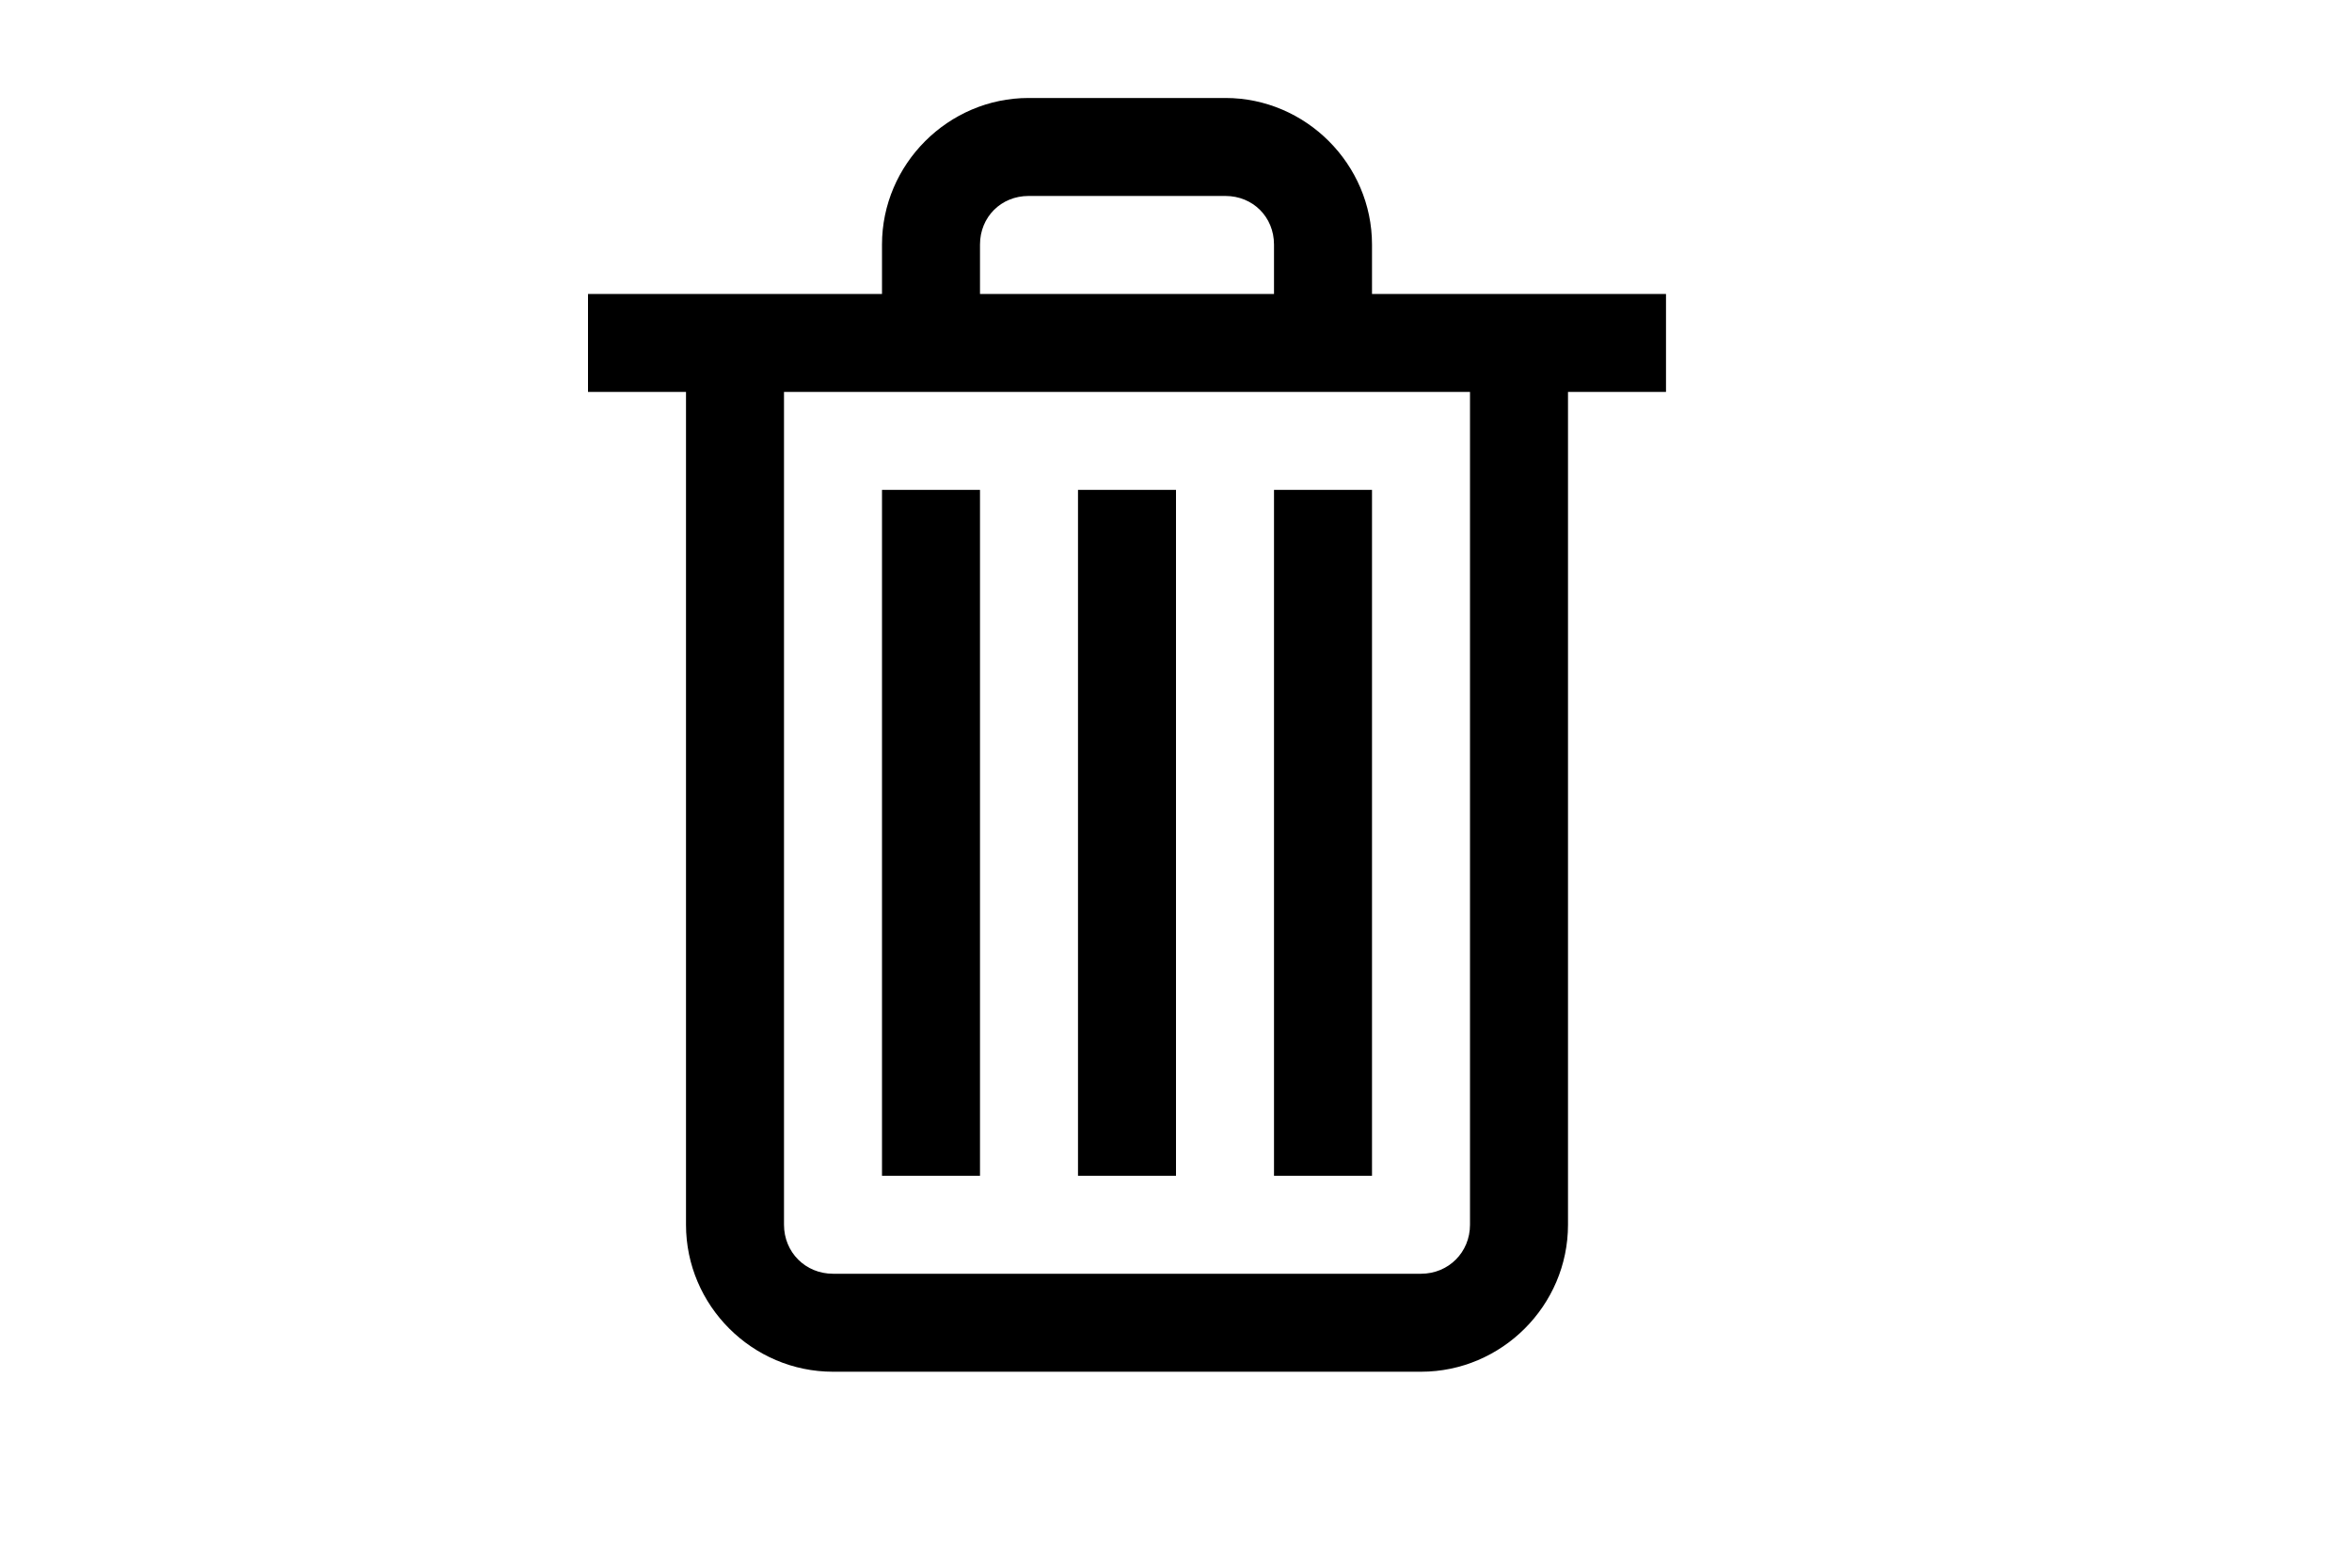 <svg xmlns="http://www.w3.org/2000/svg" xmlns:xlink="http://www.w3.org/1999/xlink" viewBox="0,0,256,256" width="24px" height="16px" fill-rule="nonzero"><g fill-rule="nonzero" stroke="none" stroke-width="1" stroke-linecap="butt" stroke-linejoin="miter" stroke-miterlimit="10" stroke-dasharray="" stroke-dashoffset="0" font-family="none" font-weight="none" font-size="none" text-anchor="none" style="mix-blend-mode: normal"><g transform="scale(16,16)"><path d="M6.496,1c-0.82,0 -1.496,0.676 -1.496,1.496v0.504h-3v1h1v8.5c0,0.824 0.676,1.5 1.5,1.5h6c0.824,0 1.5,-0.676 1.5,-1.5v-8.5h1v-1h-3v-0.504c0,-0.82 -0.676,-1.496 -1.496,-1.496zM6.496,2h2.008c0.281,0 0.496,0.215 0.496,0.496v0.504h-3v-0.504c0,-0.281 0.215,-0.496 0.496,-0.496zM4,4h7v8.5c0,0.281 -0.219,0.5 -0.5,0.5h-6c-0.281,0 -0.5,-0.219 -0.5,-0.5zM5,5v7h1v-7zM7,5v7h1v-7zM9,5v7h1v-7z"></path></g></g></svg>